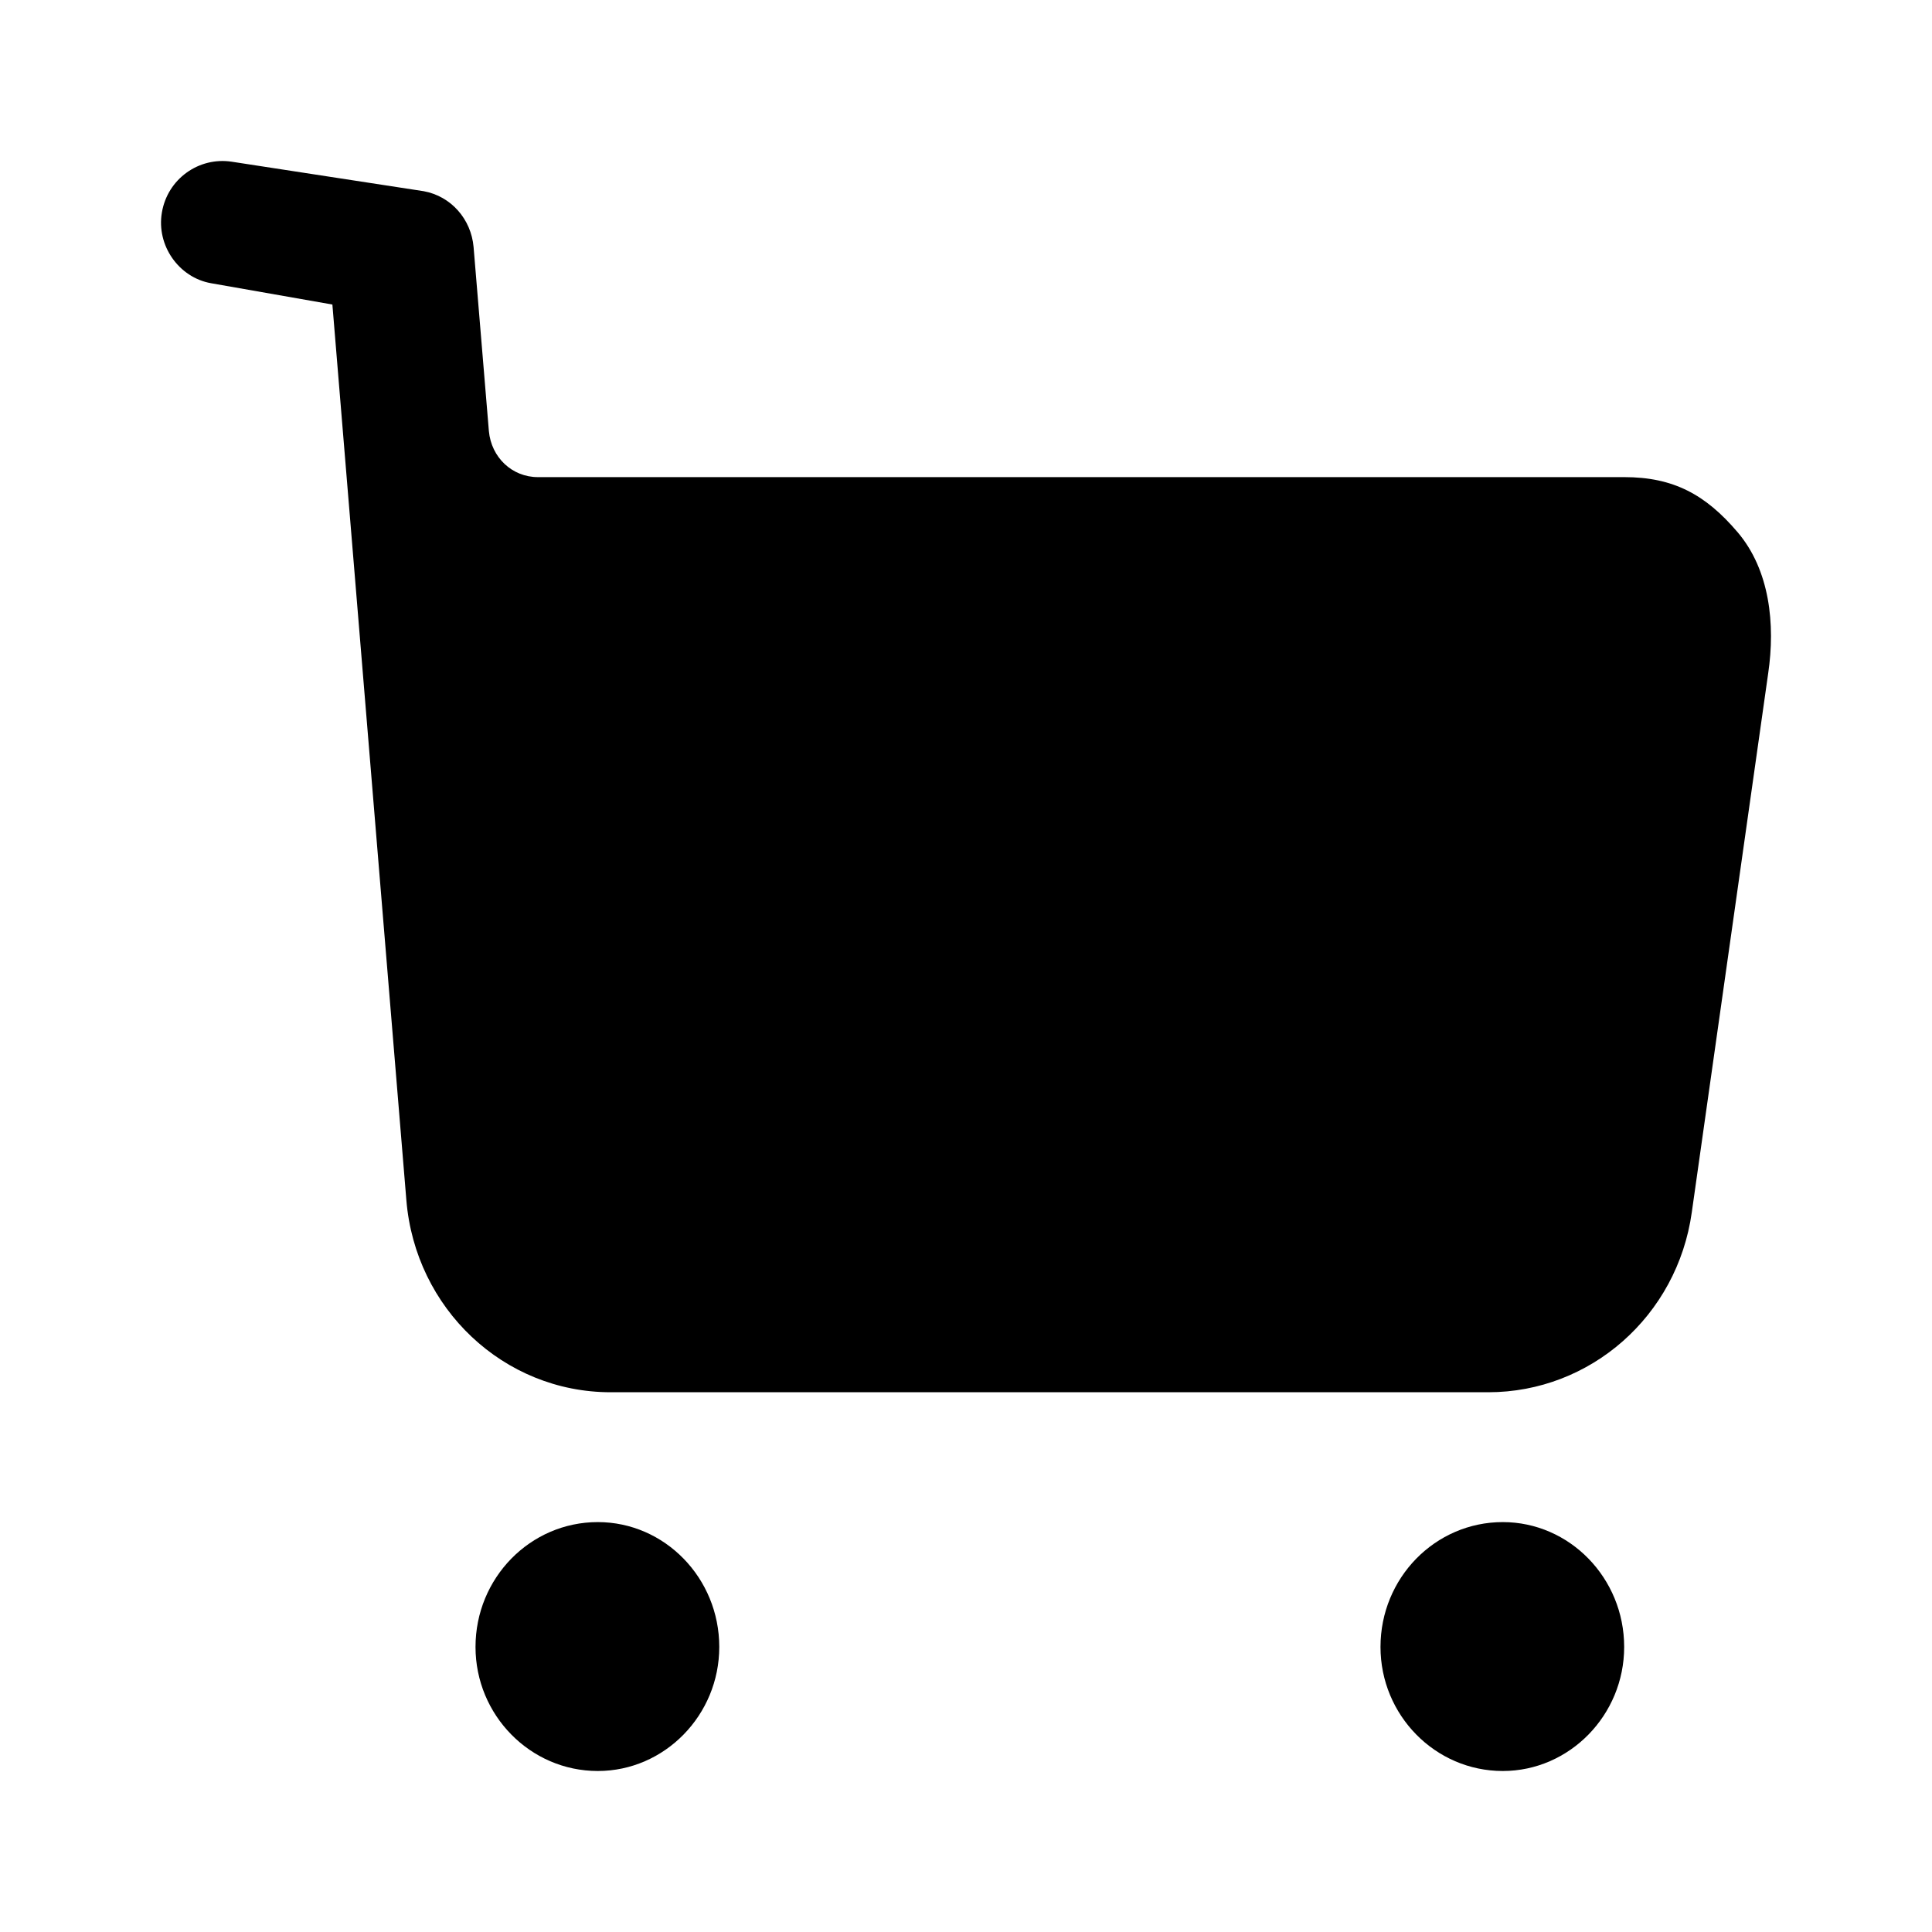 <svg width="24" height="24" viewBox="0 0 24 24" fill="none" xmlns="http://www.w3.org/2000/svg">
<path fill-rule="evenodd" clip-rule="evenodd" d="M20.177 5.927C20.786 5.927 21.186 6.142 21.585 6.611C21.985 7.081 22.055 7.754 21.965 8.365L21.016 15.06C20.836 16.347 19.757 17.295 18.488 17.295H7.586C6.257 17.295 5.158 16.255 5.048 14.908L4.129 3.783L2.62 3.518C2.221 3.447 1.941 3.049 2.011 2.64C2.081 2.223 2.47 1.946 2.88 2.009L5.263 2.375C5.603 2.437 5.853 2.722 5.883 3.069L6.073 5.355C6.103 5.683 6.362 5.927 6.682 5.927H20.177ZM5.907 20.459C5.907 19.602 6.587 18.908 7.426 18.908C8.256 18.908 8.935 19.602 8.935 20.459C8.935 21.306 8.256 22 7.426 22C6.587 22 5.907 21.306 5.907 20.459ZM17.149 20.459C17.149 19.602 17.828 18.908 18.668 18.908C19.497 18.908 20.176 19.602 20.176 20.459C20.176 21.306 19.497 22 18.668 22C17.828 22 17.149 21.306 17.149 20.459Z" fill="black"/>
</svg>
